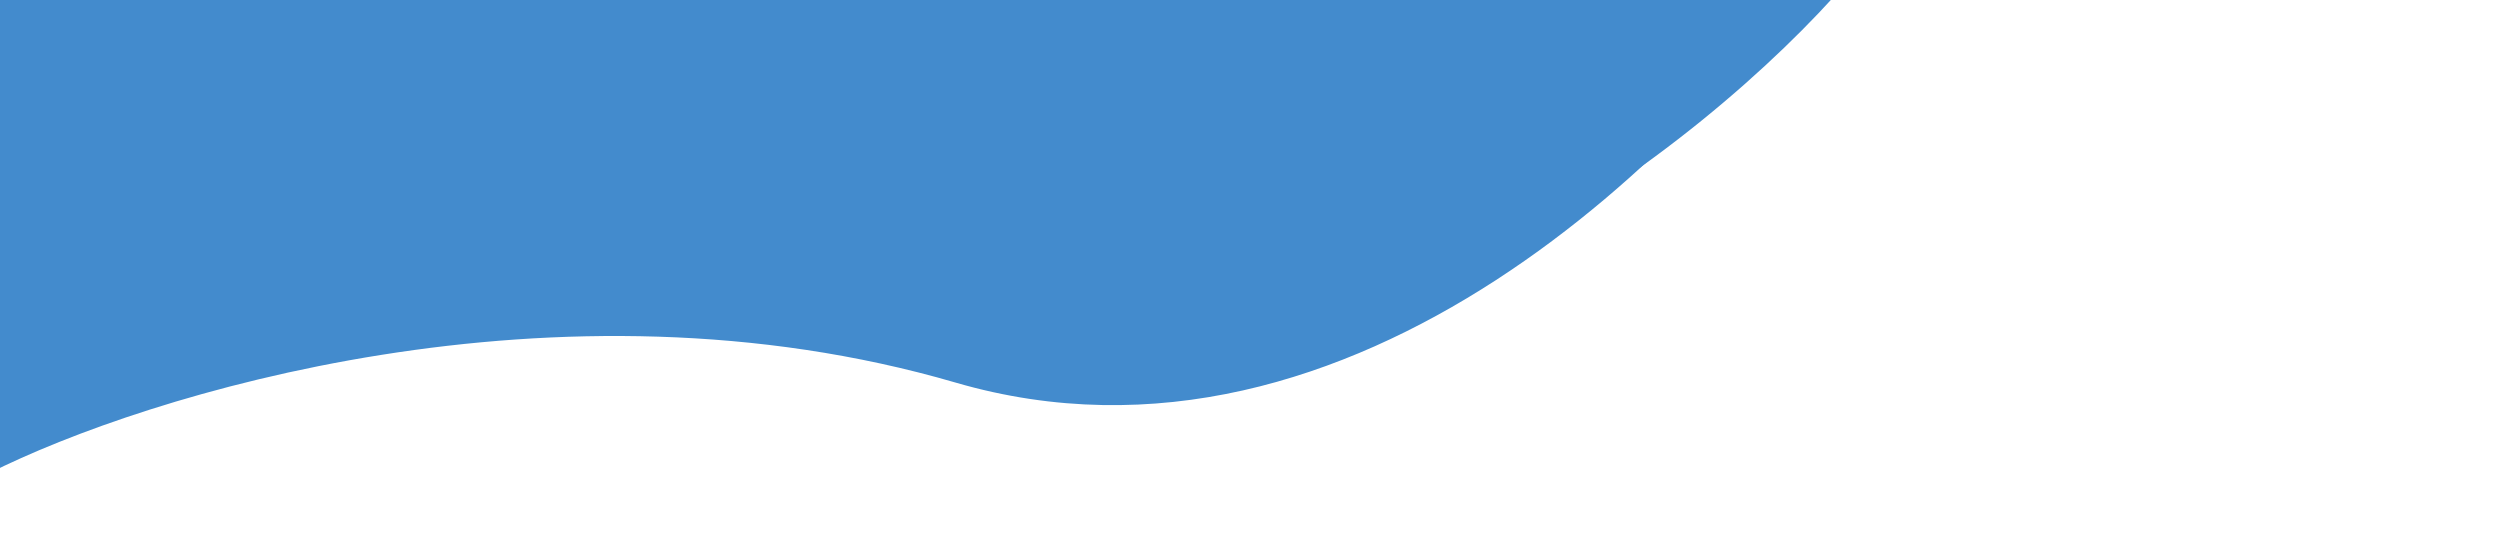 <svg width="1141" height="253" viewBox="0 0 1141 253" fill="none" xmlns="http://www.w3.org/2000/svg">
<g filter="url(#filter0_d)">
<path d="M436.067 164.594C617.926 217.594 778.725 53.441 836.393 -35.26C878.433 -67.502 1034.98 -99.854 1108 -112H-5V206C66.248 170.115 254.208 111.594 436.067 164.594Z" fill="#438BCD"/>
</g>
<g filter="url(#filter1_d)">
<path fill-rule="evenodd" clip-rule="evenodd" d="M0.908 189.901C98.598 146.323 288.477 89.351 440.43 136.986C607.65 189.406 778.702 53.067 843.325 -21.656C866.074 -46.963 912.998 -84.895 972.124 -105H0.908V189.901Z" fill="#438BCD"/>
</g>
<g filter="url(#filter2_d)">
<path fill-rule="evenodd" clip-rule="evenodd" d="M-5 148.53C86.389 110.622 264.021 61.063 406.172 102.5C562.606 148.1 722.625 29.5 783.08 -35.5C804.361 -57.514 848.258 -90.511 903.571 -108H-5V148.53Z" fill="#438BCD"/>
</g>
<defs>
<filter id="filter0_d" x="-38" y="-135" width="1179" height="384" filterUnits="userSpaceOnUse" color-interpolation-filters="sRGB">
<feFlood flood-opacity="0" result="BackgroundImageFix"/>
<feColorMatrix in="SourceAlpha" type="matrix" values="0 0 0 0 0 0 0 0 0 0 0 0 0 0 0 0 0 0 127 0"/>
<feOffset dy="10"/>
<feGaussianBlur stdDeviation="16.5"/>
<feColorMatrix type="matrix" values="0 0 0 0 0 0 0 0 0 0 0 0 0 0 0 0 0 0 0.25 0"/>
<feBlend mode="normal" in2="BackgroundImageFix" result="effect1_dropShadow"/>
<feBlend mode="normal" in="SourceGraphic" in2="effect1_dropShadow" result="shape"/>
</filter>
<filter id="filter1_d" x="-49.092" y="-142" width="1071.22" height="394.901" filterUnits="userSpaceOnUse" color-interpolation-filters="sRGB">
<feFlood flood-opacity="0" result="BackgroundImageFix"/>
<feColorMatrix in="SourceAlpha" type="matrix" values="0 0 0 0 0 0 0 0 0 0 0 0 0 0 0 0 0 0 127 0"/>
<feOffset dy="13"/>
<feGaussianBlur stdDeviation="25"/>
<feColorMatrix type="matrix" values="0 0 0 0 0 0 0 0 0 0 0 0 0 0 0 0 0 0 0.25 0"/>
<feBlend mode="normal" in2="BackgroundImageFix" result="effect1_dropShadow"/>
<feBlend mode="normal" in="SourceGraphic" in2="effect1_dropShadow" result="shape"/>
</filter>
<filter id="filter2_d" x="-55" y="-145" width="1008.57" height="356.53" filterUnits="userSpaceOnUse" color-interpolation-filters="sRGB">
<feFlood flood-opacity="0" result="BackgroundImageFix"/>
<feColorMatrix in="SourceAlpha" type="matrix" values="0 0 0 0 0 0 0 0 0 0 0 0 0 0 0 0 0 0 127 0"/>
<feOffset dy="13"/>
<feGaussianBlur stdDeviation="25"/>
<feColorMatrix type="matrix" values="0 0 0 0 0 0 0 0 0 0 0 0 0 0 0 0 0 0 0.25 0"/>
<feBlend mode="normal" in2="BackgroundImageFix" result="effect1_dropShadow"/>
<feBlend mode="normal" in="SourceGraphic" in2="effect1_dropShadow" result="shape"/>
</filter>
</defs>
</svg>
